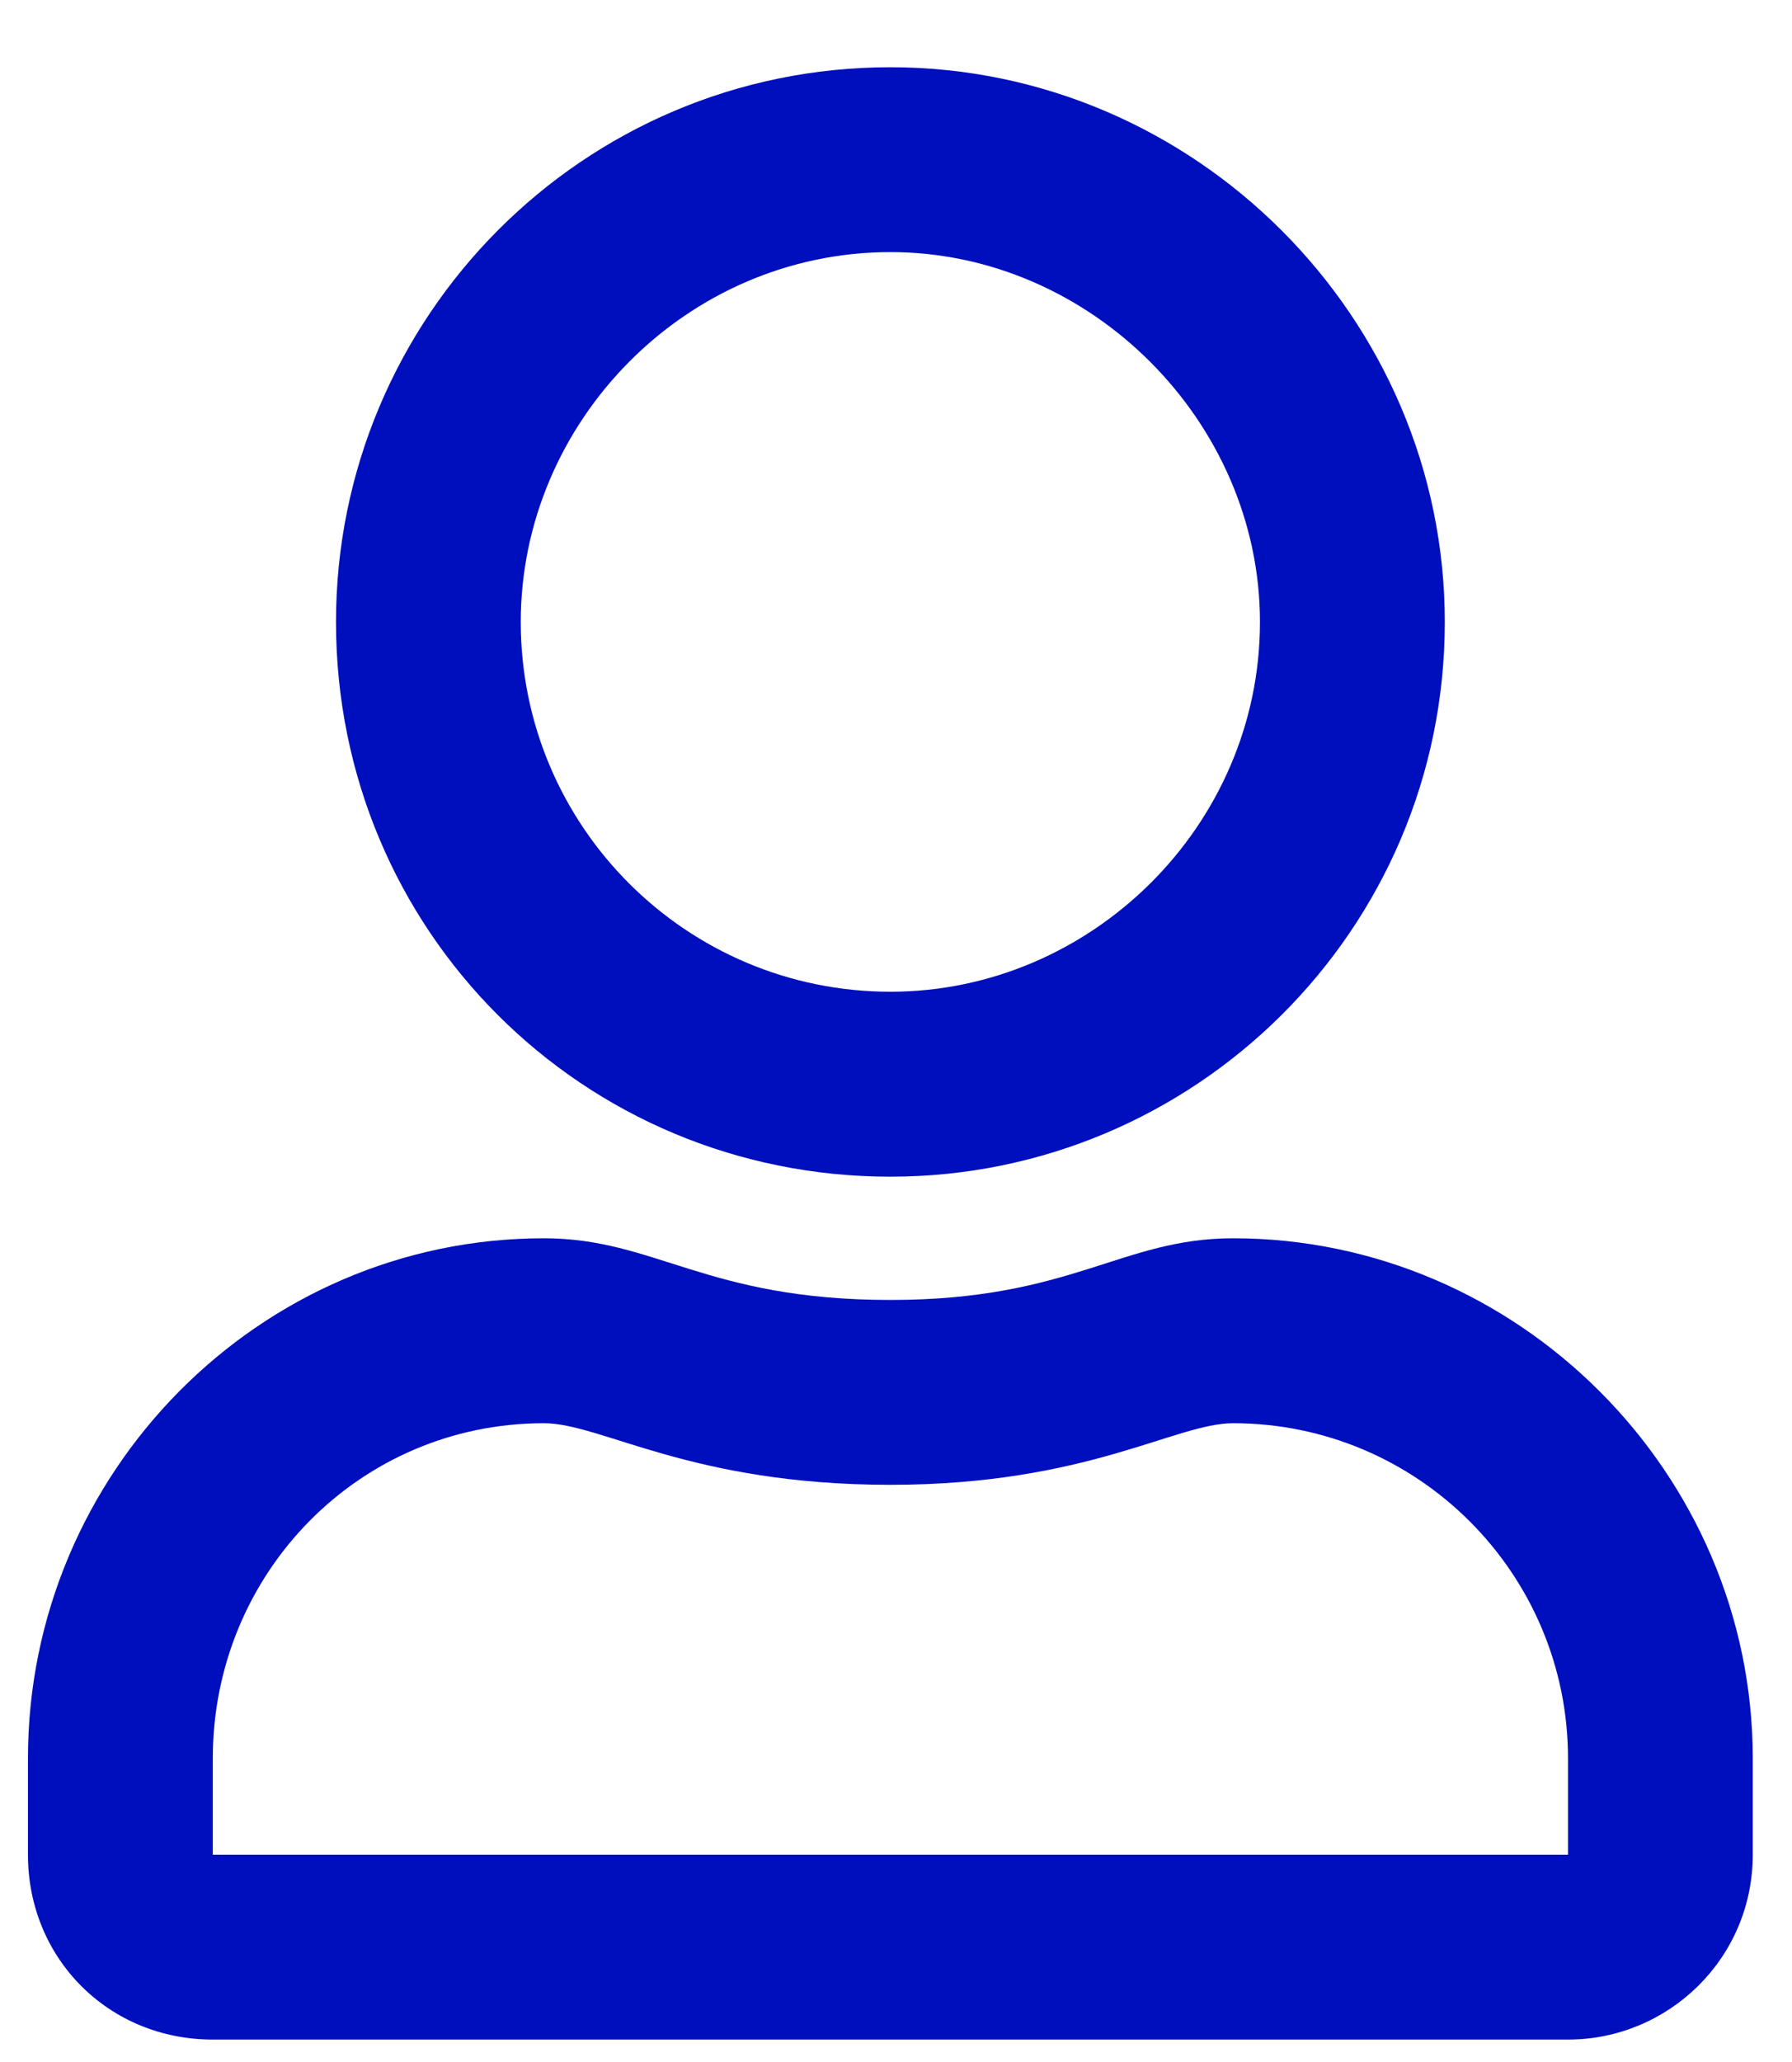 <svg width="20" height="23" viewBox="0 0 20 23" fill="none" xmlns="http://www.w3.org/2000/svg">
<path d="M13.762 13.812C12.516 13.812 11.957 14.5 9.938 14.5C7.875 14.5 7.316 13.812 6.07 13.812C2.891 13.812 0.312 16.434 0.312 19.613V20.688C0.312 21.848 1.215 22.75 2.375 22.75H17.5C18.617 22.75 19.562 21.848 19.562 20.688V19.613C19.562 16.434 16.941 13.812 13.762 13.812ZM17.5 20.688H2.375V19.613C2.375 17.551 4.008 15.875 6.07 15.875C6.715 15.875 7.703 16.562 9.938 16.562C12.129 16.562 13.117 15.875 13.762 15.875C15.824 15.875 17.5 17.551 17.5 19.613V20.688ZM9.938 13.125C13.332 13.125 16.125 10.375 16.125 6.938C16.125 3.543 13.332 0.75 9.938 0.75C6.5 0.75 3.75 3.543 3.75 6.938C3.75 10.375 6.5 13.125 9.938 13.125ZM9.938 2.812C12.172 2.812 14.062 4.703 14.062 6.938C14.062 9.215 12.172 11.062 9.938 11.062C7.66 11.062 5.812 9.215 5.812 6.938C5.812 4.703 7.66 2.812 9.938 2.812Z" fill="#000FBE"/>
</svg>

